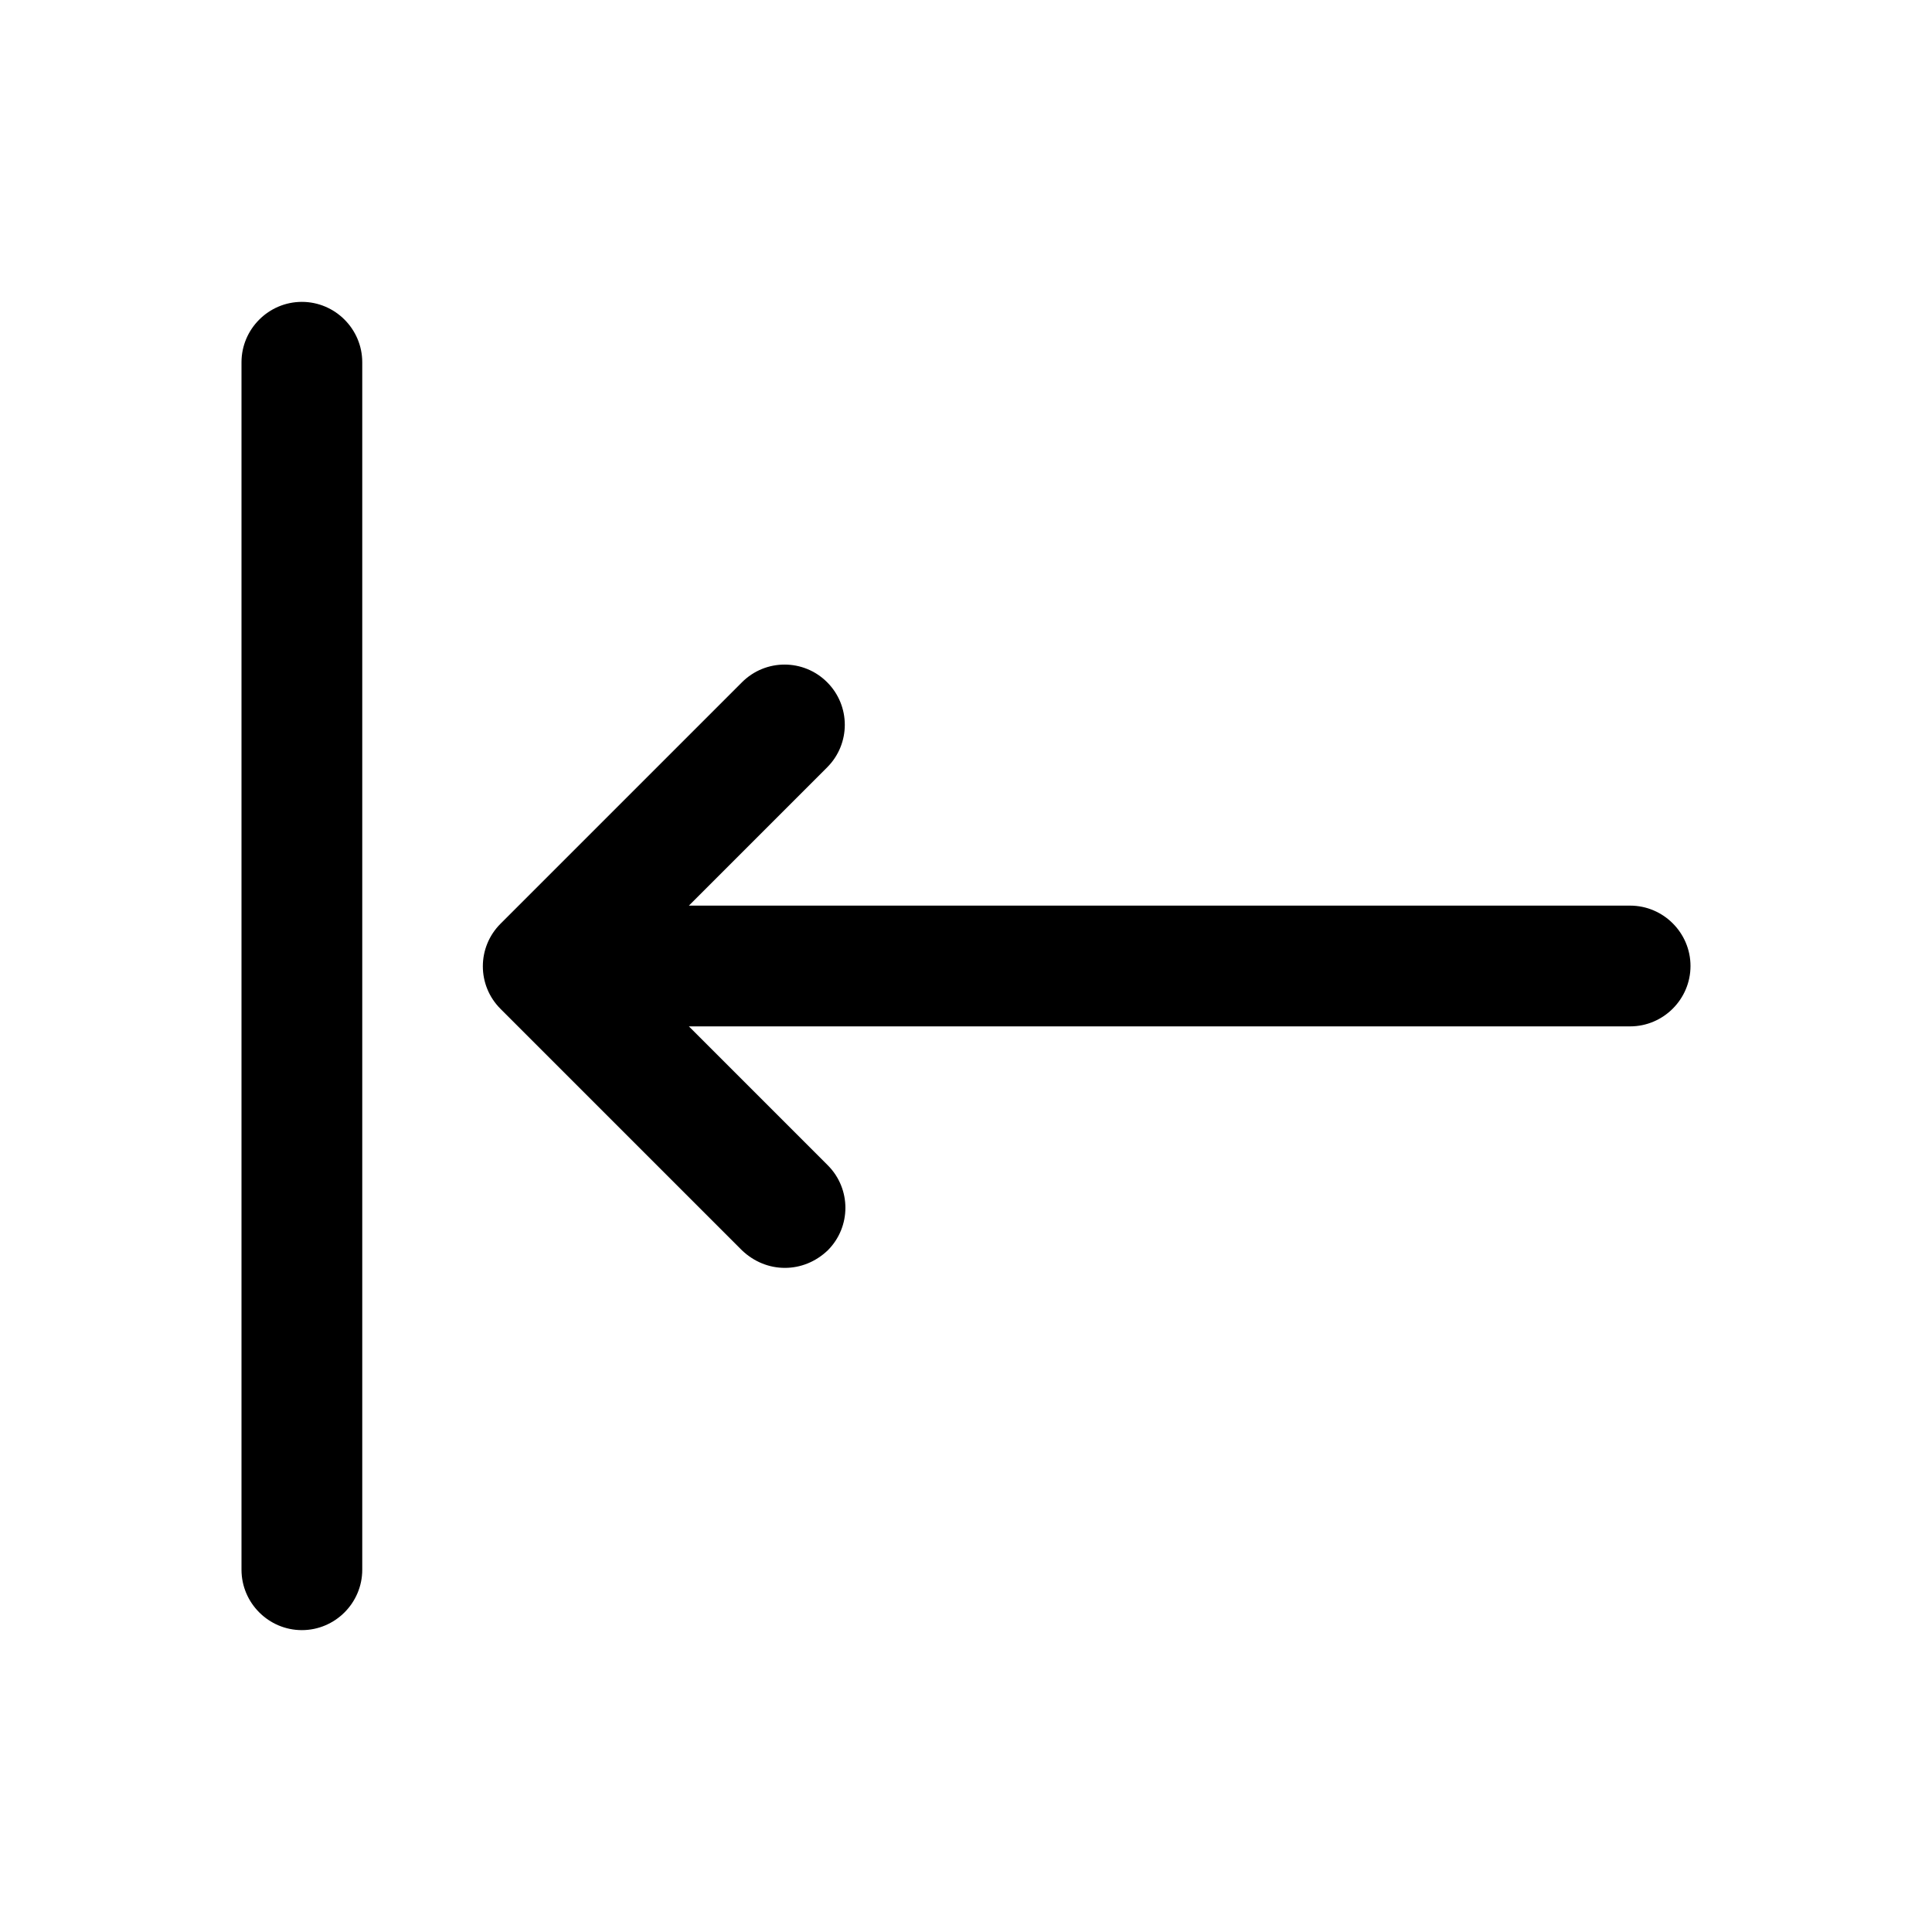<?xml version="1.0" encoding="utf-8"?>
<!-- Generator: Adobe Illustrator 24.2.3, SVG Export Plug-In . SVG Version: 6.00 Build 0)  -->
<svg version="1.1" id="图层_1" xmlns="http://www.w3.org/2000/svg" xmlns:xlink="http://www.w3.org/1999/xlink" x="0px" y="0px"
	 viewBox="0 0 32 32" enable-background="new 0 0 32 32" xml:space="preserve">
<g>
	<g>
		<path d="M27,15H11.41l2.29-2.29c0.39-0.39,0.39-1.02,0-1.41s-1.02-0.39-1.41,0l-4,4c-0.39,0.39-0.39,1.02,0,1.41l4,4
			C12.49,20.9,12.74,21,13,21s0.51-0.1,0.71-0.29c0.39-0.39,0.39-1.02,0-1.41L11.41,17H27c0.55,0,1-0.45,1-1S27.55,15,27,15z"/>
	</g>
	<g>
		<path d="M5,5C4.45,5,4,5.45,4,6v20c0,0.55,0.45,1,1,1s1-0.45,1-1V6C6,5.45,5.55,5,5,5z"/>
	</g>
</g>
</svg>
